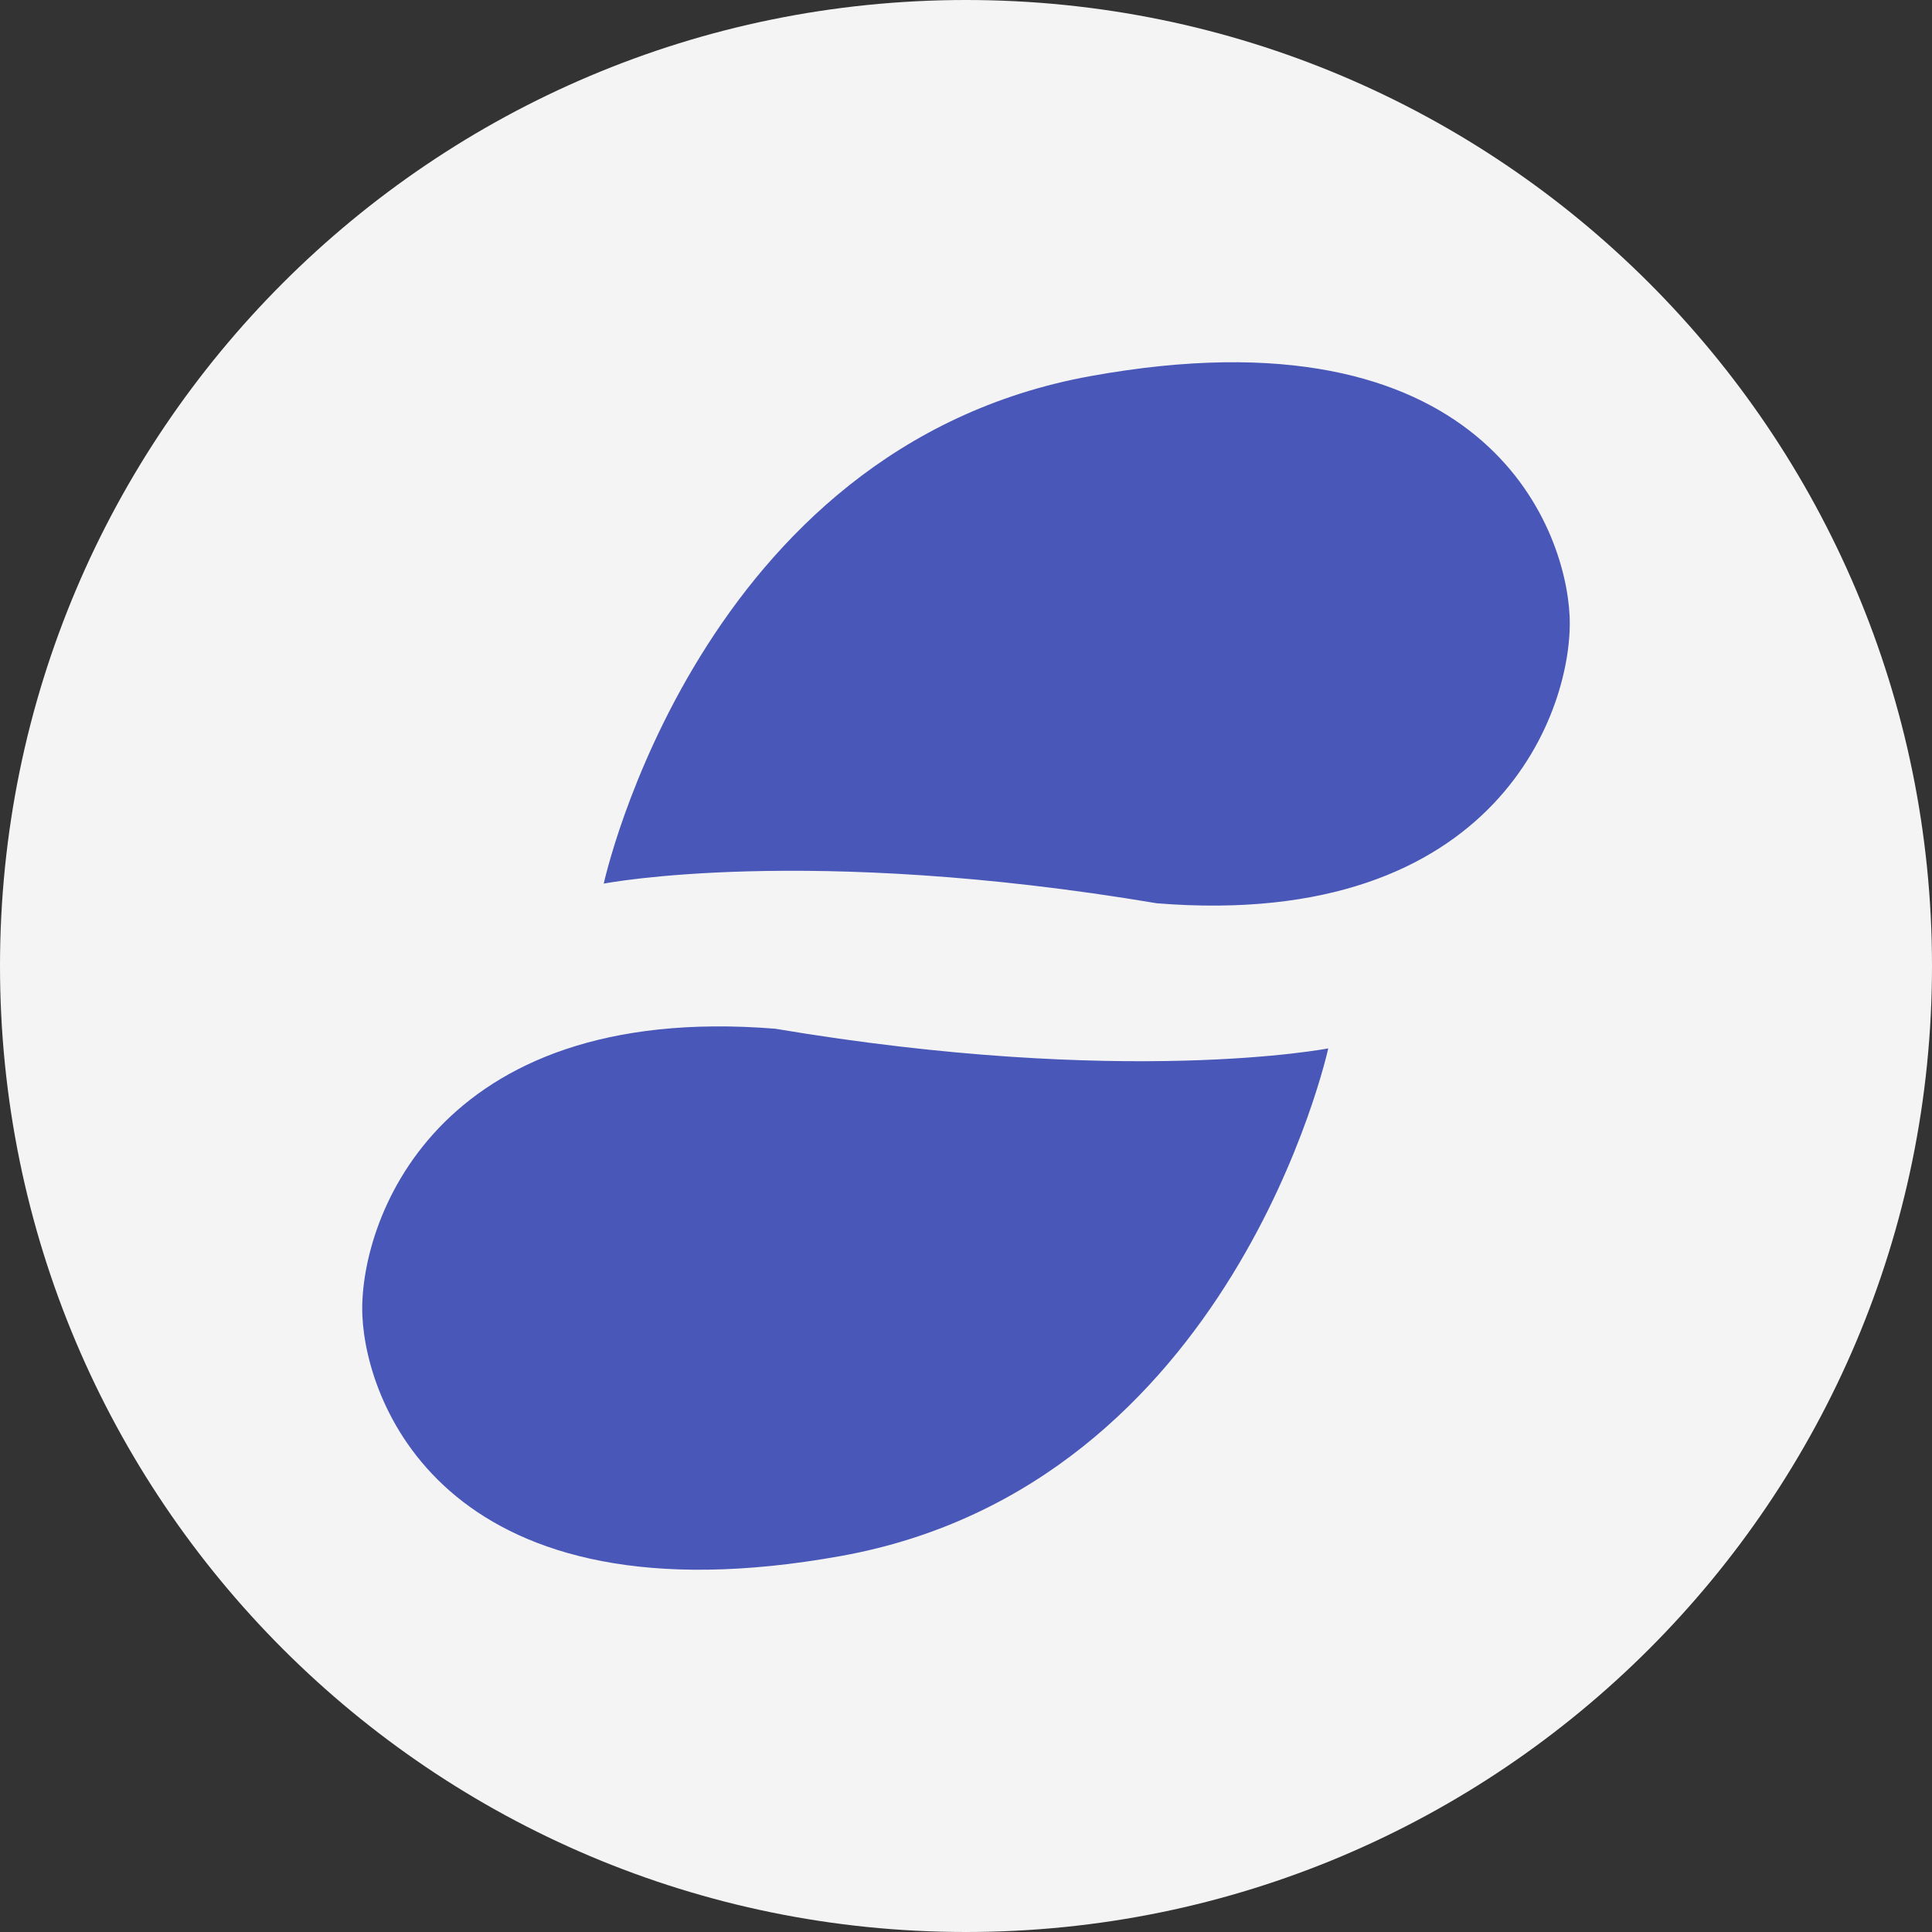 <svg xmlns="http://www.w3.org/2000/svg" xmlns:xlink="http://www.w3.org/1999/xlink" width="28" height="28" version="1.1" viewBox="0 0 28 28"><rect x="0" y="0" width="28" height="28" fill="#333333" stroke="none"/><title>SNT</title><desc>Created with Sketch.</desc><g id="Page-1" fill="none" fill-rule="evenodd" stroke="none" stroke-width="1"><g id="SNT"><path id="Fill-170" fill="#F4F4F4" d="M28,14 C28,21.732 21.732,28 14,28 C6.268,28 0,21.732 0,14 C0,6.268 6.268,0 14,0 C21.732,0 28,6.268 28,14"/><path id="Fill-172" fill="#4957B8" d="M8.75,12.806 C8.75,12.806 10.126,6.476 15.809,5.45 C21.491,4.423 22.688,7.617 22.748,8.929 C22.808,10.24 21.731,13.49 16.766,13.091 C11.681,12.236 8.75,12.806 8.75,12.806"/><path id="Fill-174" fill="#4957B8" d="M19.25,15.194 C19.25,15.194 17.874,21.524 12.191,22.55 C6.508,23.576 5.312,20.383 5.252,19.072 C5.192,17.76 6.269,14.51 11.234,14.909 C16.319,15.764 19.25,15.194 19.25,15.194"/></g></g></svg>